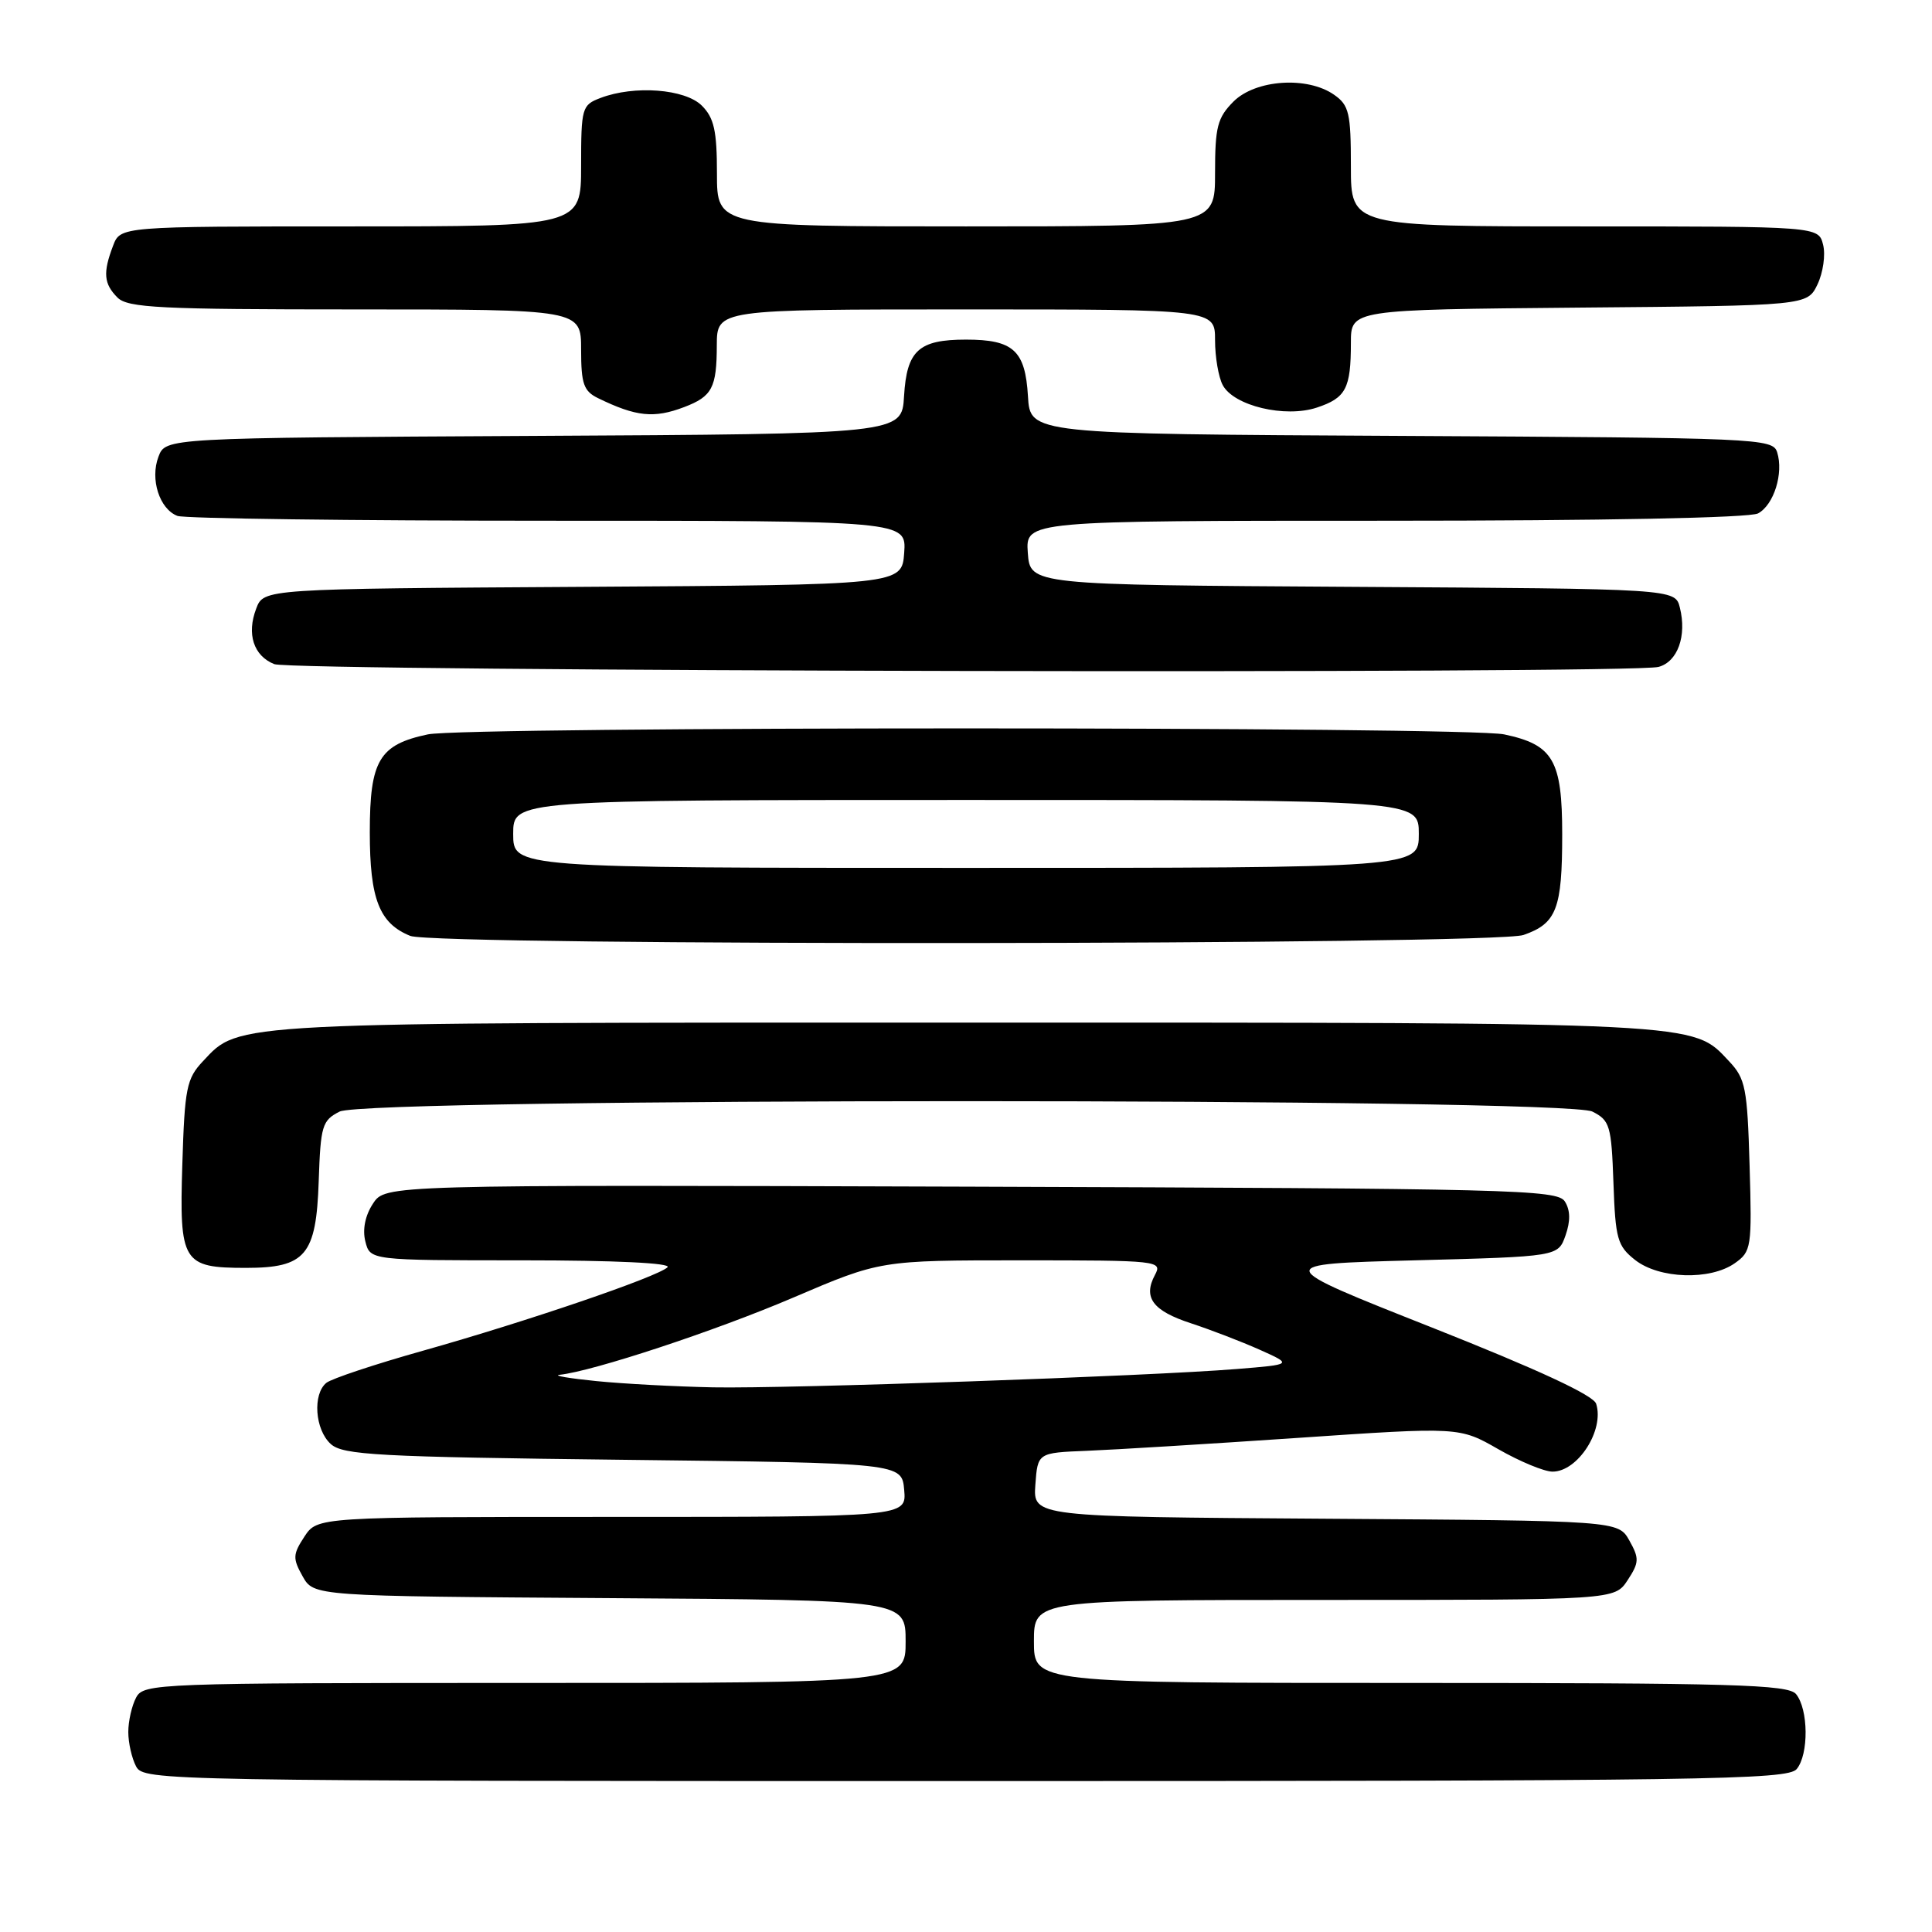 <?xml version="1.0" encoding="UTF-8" standalone="no"?>
<!DOCTYPE svg PUBLIC "-//W3C//DTD SVG 1.1//EN" "http://www.w3.org/Graphics/SVG/1.1/DTD/svg11.dtd" >
<svg xmlns="http://www.w3.org/2000/svg" xmlns:xlink="http://www.w3.org/1999/xlink" version="1.1" viewBox="0 0 256 256">
 <g >
 <path fill="currentColor"
d=" M 238.07 234.41 C 239.69 232.46 239.63 226.47 237.98 224.47 C 236.93 223.21 229.55 223.00 186.88 223.00 C 137.00 223.00 137.00 223.00 137.00 217.50 C 137.00 212.00 137.00 212.00 175.48 212.00 C 213.95 212.00 213.95 212.00 215.67 209.38 C 217.20 207.04 217.23 206.50 215.90 204.13 C 214.42 201.50 214.42 201.50 175.66 201.24 C 136.89 200.98 136.89 200.98 137.19 196.74 C 137.50 192.50 137.50 192.50 144.00 192.24 C 147.57 192.10 160.15 191.33 171.94 190.53 C 193.38 189.07 193.38 189.07 198.56 192.04 C 201.41 193.67 204.63 195.00 205.72 195.00 C 209.07 195.00 212.61 189.50 211.50 186.01 C 211.15 184.88 203.79 181.47 189.73 175.90 C 168.50 167.50 168.50 167.50 187.48 167.00 C 206.45 166.50 206.45 166.50 207.44 163.70 C 208.11 161.79 208.08 160.35 207.35 159.20 C 206.36 157.63 200.41 157.48 128.67 157.24 C 51.05 156.99 51.05 156.99 49.42 159.49 C 48.39 161.05 48.01 162.92 48.41 164.49 C 49.04 167.00 49.04 167.00 69.22 167.00 C 81.48 167.00 89.03 167.36 88.45 167.92 C 87.13 169.19 69.79 175.11 56.00 178.99 C 49.67 180.77 43.94 182.68 43.25 183.23 C 41.40 184.73 41.73 189.45 43.83 191.34 C 45.44 192.80 50.02 193.05 82.58 193.43 C 119.50 193.86 119.50 193.86 119.81 197.43 C 120.12 201.00 120.12 201.00 81.08 201.00 C 42.05 201.00 42.05 201.00 40.33 203.62 C 38.80 205.96 38.77 206.50 40.10 208.87 C 41.58 211.50 41.58 211.50 80.79 211.76 C 120.00 212.02 120.00 212.02 120.00 217.51 C 120.00 223.00 120.00 223.00 69.54 223.00 C 20.67 223.00 19.04 223.06 18.04 224.93 C 17.47 226.00 17.00 228.05 17.00 229.50 C 17.00 230.95 17.47 233.00 18.04 234.07 C 19.05 235.96 21.33 236.00 127.91 236.00 C 226.13 236.00 236.88 235.84 238.07 234.41 Z  M 229.86 167.39 C 232.07 165.83 232.15 165.32 231.83 154.46 C 231.53 144.15 231.29 142.93 229.10 140.61 C 224.20 135.40 226.21 135.50 128.00 135.50 C 29.79 135.50 31.79 135.40 26.90 140.61 C 24.72 142.92 24.47 144.17 24.16 154.27 C 23.75 167.28 24.19 168.00 32.58 168.00 C 40.50 168.00 41.90 166.33 42.23 156.53 C 42.48 149.15 42.69 148.46 45.00 147.29 C 48.65 145.45 207.35 145.45 211.00 147.29 C 213.32 148.46 213.52 149.15 213.79 156.74 C 214.05 164.18 214.31 165.10 216.67 166.96 C 219.86 169.46 226.59 169.68 229.86 167.39 Z  M 201.87 123.89 C 206.25 122.37 207.00 120.43 207.00 110.57 C 207.00 100.73 205.81 98.68 199.31 97.31 C 194.34 96.25 61.66 96.25 56.69 97.31 C 50.24 98.67 49.00 100.76 49.00 110.28 C 49.00 119.13 50.26 122.35 54.36 124.01 C 57.67 125.35 198.02 125.24 201.87 123.89 Z  M 219.76 88.37 C 222.30 87.69 223.53 84.26 222.59 80.51 C 221.97 78.02 221.97 78.02 179.23 77.76 C 136.50 77.50 136.50 77.50 136.19 73.25 C 135.89 69.00 135.89 69.00 183.51 69.00 C 212.48 69.00 231.84 68.62 232.95 68.03 C 235.05 66.90 236.36 62.70 235.48 59.92 C 234.89 58.09 233.06 58.01 185.69 57.76 C 136.50 57.50 136.50 57.50 136.21 52.50 C 135.85 46.44 134.28 45.00 128.00 45.00 C 121.72 45.00 120.15 46.44 119.79 52.50 C 119.50 57.50 119.50 57.50 70.72 57.76 C 21.94 58.02 21.94 58.02 21.00 60.51 C 19.86 63.49 21.13 67.45 23.51 68.36 C 24.42 68.71 46.53 69.00 72.64 69.00 C 120.11 69.00 120.11 69.00 119.81 73.25 C 119.50 77.50 119.50 77.50 77.22 77.76 C 34.94 78.02 34.94 78.02 33.95 80.64 C 32.66 84.01 33.60 86.90 36.34 88.00 C 38.74 88.97 216.18 89.33 219.76 88.37 Z  M 90.66 53.94 C 94.36 52.53 94.97 51.39 94.98 45.75 C 95.00 41.00 95.00 41.00 128.00 41.00 C 161.00 41.00 161.00 41.00 161.00 45.07 C 161.00 47.30 161.46 49.99 162.02 51.03 C 163.49 53.78 170.27 55.40 174.48 54.01 C 178.34 52.73 179.00 51.49 179.00 45.43 C 179.00 41.03 179.00 41.03 209.24 40.76 C 239.47 40.50 239.47 40.50 240.83 37.68 C 241.57 36.12 241.91 33.76 241.57 32.43 C 240.96 30.00 240.96 30.00 209.98 30.00 C 179.00 30.00 179.00 30.00 179.00 22.06 C 179.00 14.98 178.76 13.94 176.78 12.56 C 173.23 10.07 166.37 10.54 163.45 13.45 C 161.31 15.60 161.00 16.81 161.00 22.95 C 161.00 30.00 161.00 30.00 128.00 30.00 C 95.00 30.00 95.00 30.00 95.00 23.00 C 95.00 17.33 94.62 15.62 93.00 14.00 C 90.78 11.78 84.05 11.27 79.57 12.98 C 77.11 13.91 77.00 14.28 77.00 21.98 C 77.00 30.00 77.00 30.00 46.48 30.00 C 15.95 30.00 15.95 30.00 14.98 32.57 C 13.62 36.13 13.75 37.61 15.57 39.43 C 16.93 40.79 21.20 41.00 47.07 41.00 C 77.00 41.00 77.00 41.00 77.00 46.33 C 77.00 50.87 77.34 51.83 79.25 52.76 C 84.30 55.22 86.66 55.46 90.66 53.94 Z  M 79.00 183.00 C 75.42 182.64 73.24 182.27 74.14 182.17 C 78.59 181.70 94.76 176.36 105.08 171.95 C 116.65 167.00 116.65 167.00 135.36 167.00 C 153.53 167.00 154.04 167.06 153.04 168.93 C 151.43 171.93 152.74 173.69 157.83 175.35 C 160.42 176.20 164.50 177.77 166.90 178.84 C 171.28 180.80 171.28 180.80 163.89 181.40 C 152.22 182.35 104.38 184.02 94.48 183.83 C 89.54 183.73 82.58 183.36 79.00 183.00 Z  M 68.00 110.50 C 68.00 106.00 68.00 106.00 128.00 106.00 C 188.00 106.00 188.00 106.00 188.00 110.50 C 188.00 115.00 188.00 115.00 128.00 115.00 C 68.00 115.00 68.00 115.00 68.00 110.50 Z "/>
</g>
</svg>